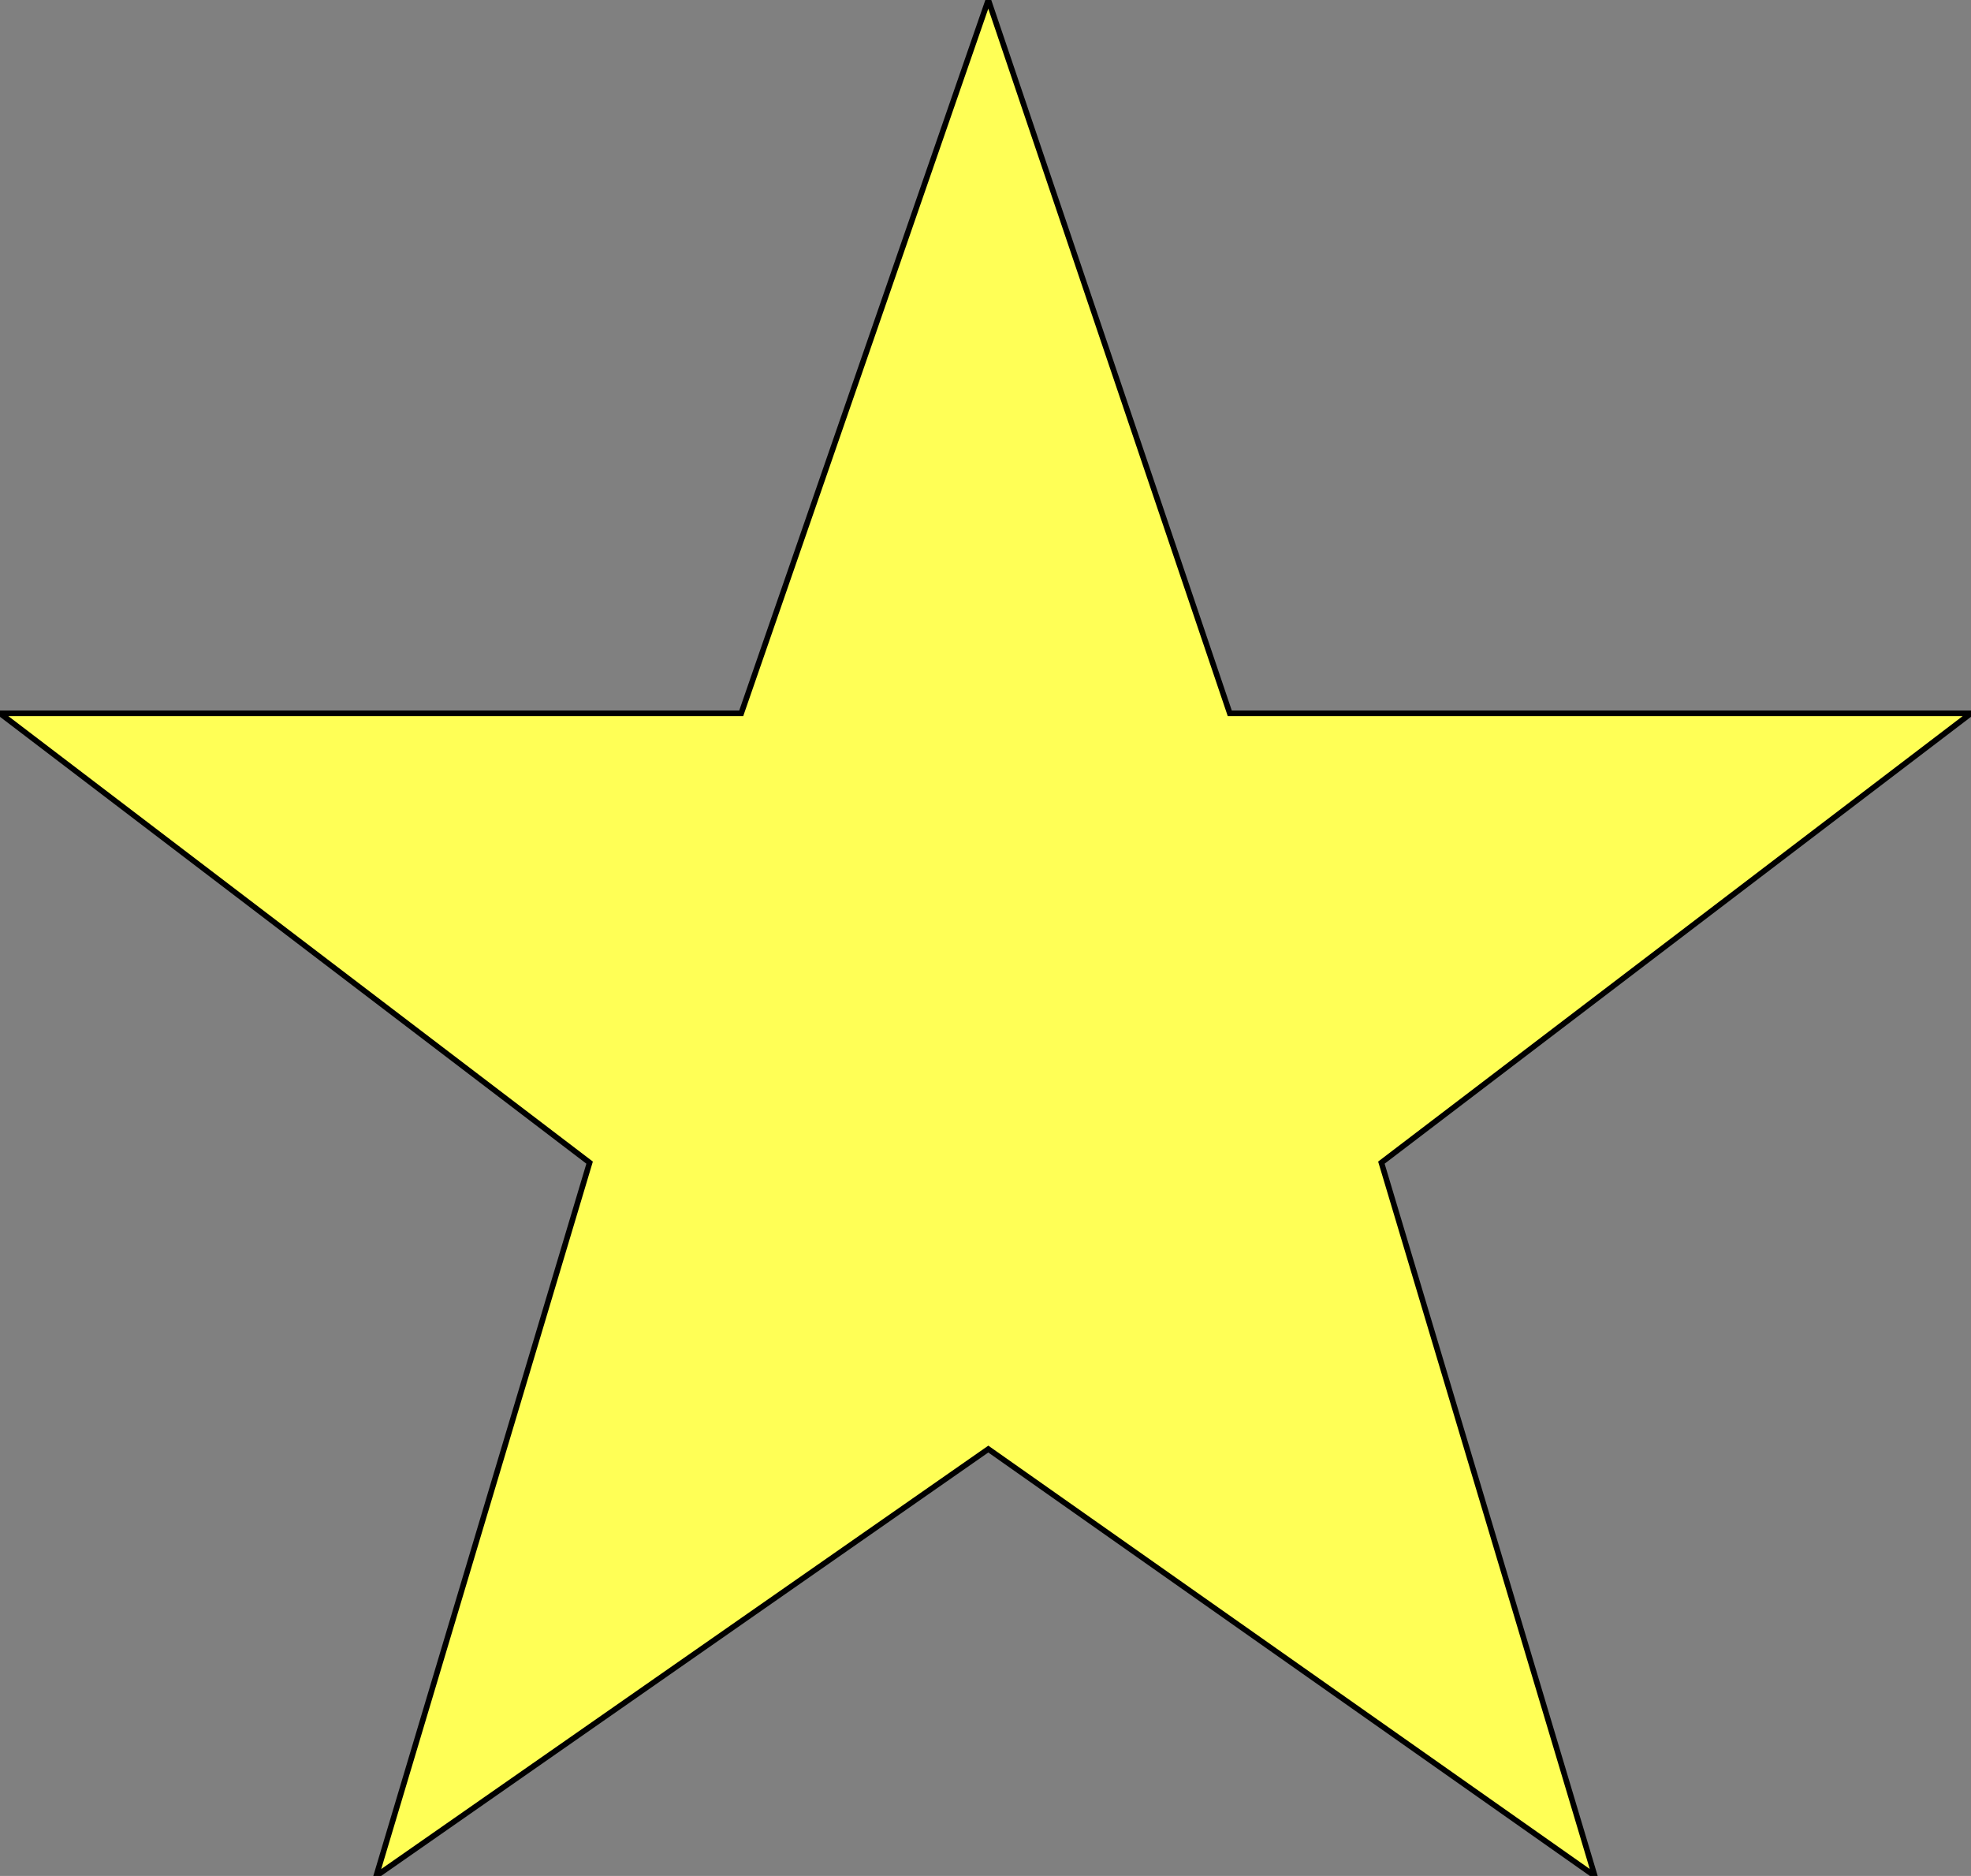 <svg width="351" height="334"
     xmlns="http://www.w3.org/2000/svg"
     xmlns:svg="http://www.w3.org/2000/svg">
 <rect width="100%" height="100%" fill="#808080" stroke="none"/>
 <!-- Created with SVG-edit - http://svg-edit.googlecode.com/ -->
 <g>
  <polygon stroke="#000000" stroke-width="1" 
    points="176,0 219,127 351,127 246,207 284,334 176,258 67,334 105,207 0,127 132,127 176,0 219,127"
    strokeWidth="5" strokecolor="#000000" fill="#ffff56" orient="point" r2="23.63" r="59.075"
    point="5" shape="star" id="svg_1" cy="133.333" cx="132.667"/>
 </g>
</svg>
